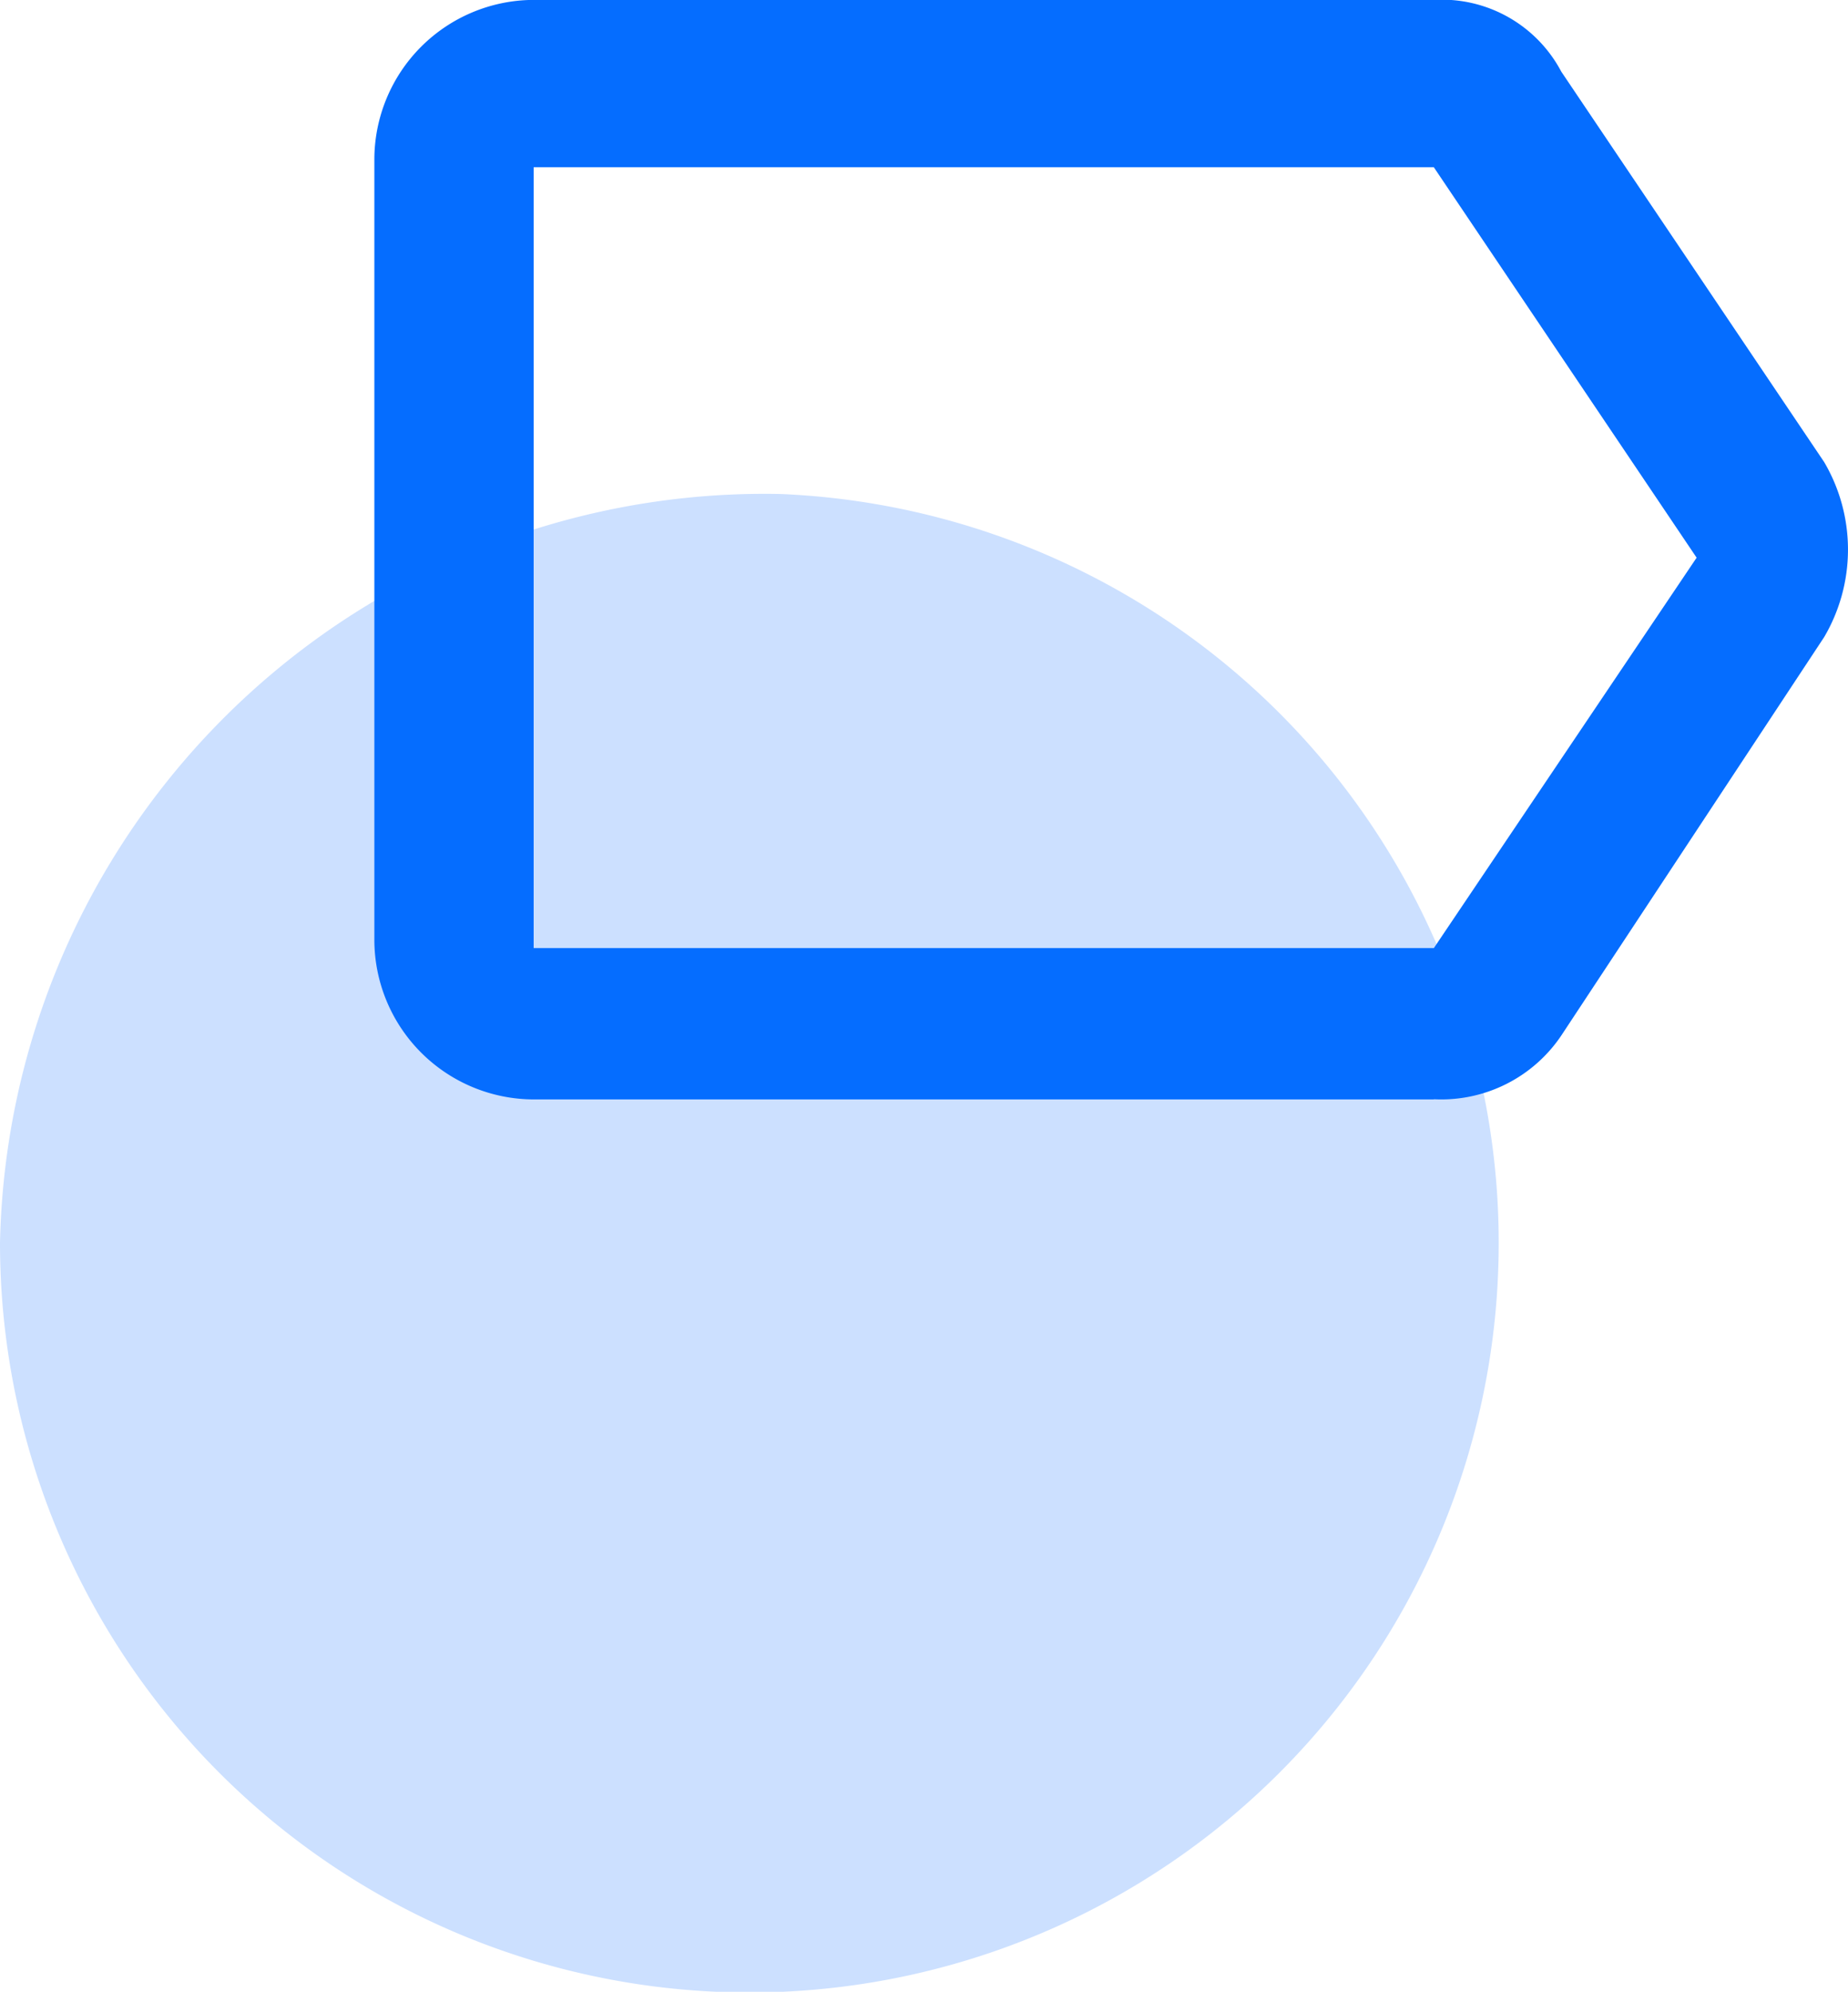 <svg id="Component_18_1" data-name="Component 18 – 1" xmlns="http://www.w3.org/2000/svg" width="20.057" height="21.611" viewBox="0 0 20.057 21.611">
  <g id="Group_33338" data-name="Group 33338" transform="translate(-135.001 -168.996)">
    <path id="Path_37691" data-name="Path 37691" d="M678.422,310.322a8.133,8.133,0,1,1-8.472,8.126,8.3,8.3,0,0,1,8.472-8.126" transform="translate(-534.949 -135.966)" fill="#cce0ff"/>
    <path id="Path_37692" data-name="Path 37692" d="M682.651,297.579v8.558h9.77l2.852-4.236-2.852-4.236h-9.77Zm9.77,10.2h-9.77a1.734,1.734,0,0,1-1.729-1.729v-8.472a1.734,1.734,0,0,1,1.729-1.729h9.77a1.466,1.466,0,0,1,1.383.778l2.853,4.236a1.873,1.873,0,0,1,0,1.9l-2.853,4.323a1.57,1.57,0,0,1-1.383.691" transform="translate(-541.858 -126.854)" fill="#056dff"/>
  </g>
</svg>
